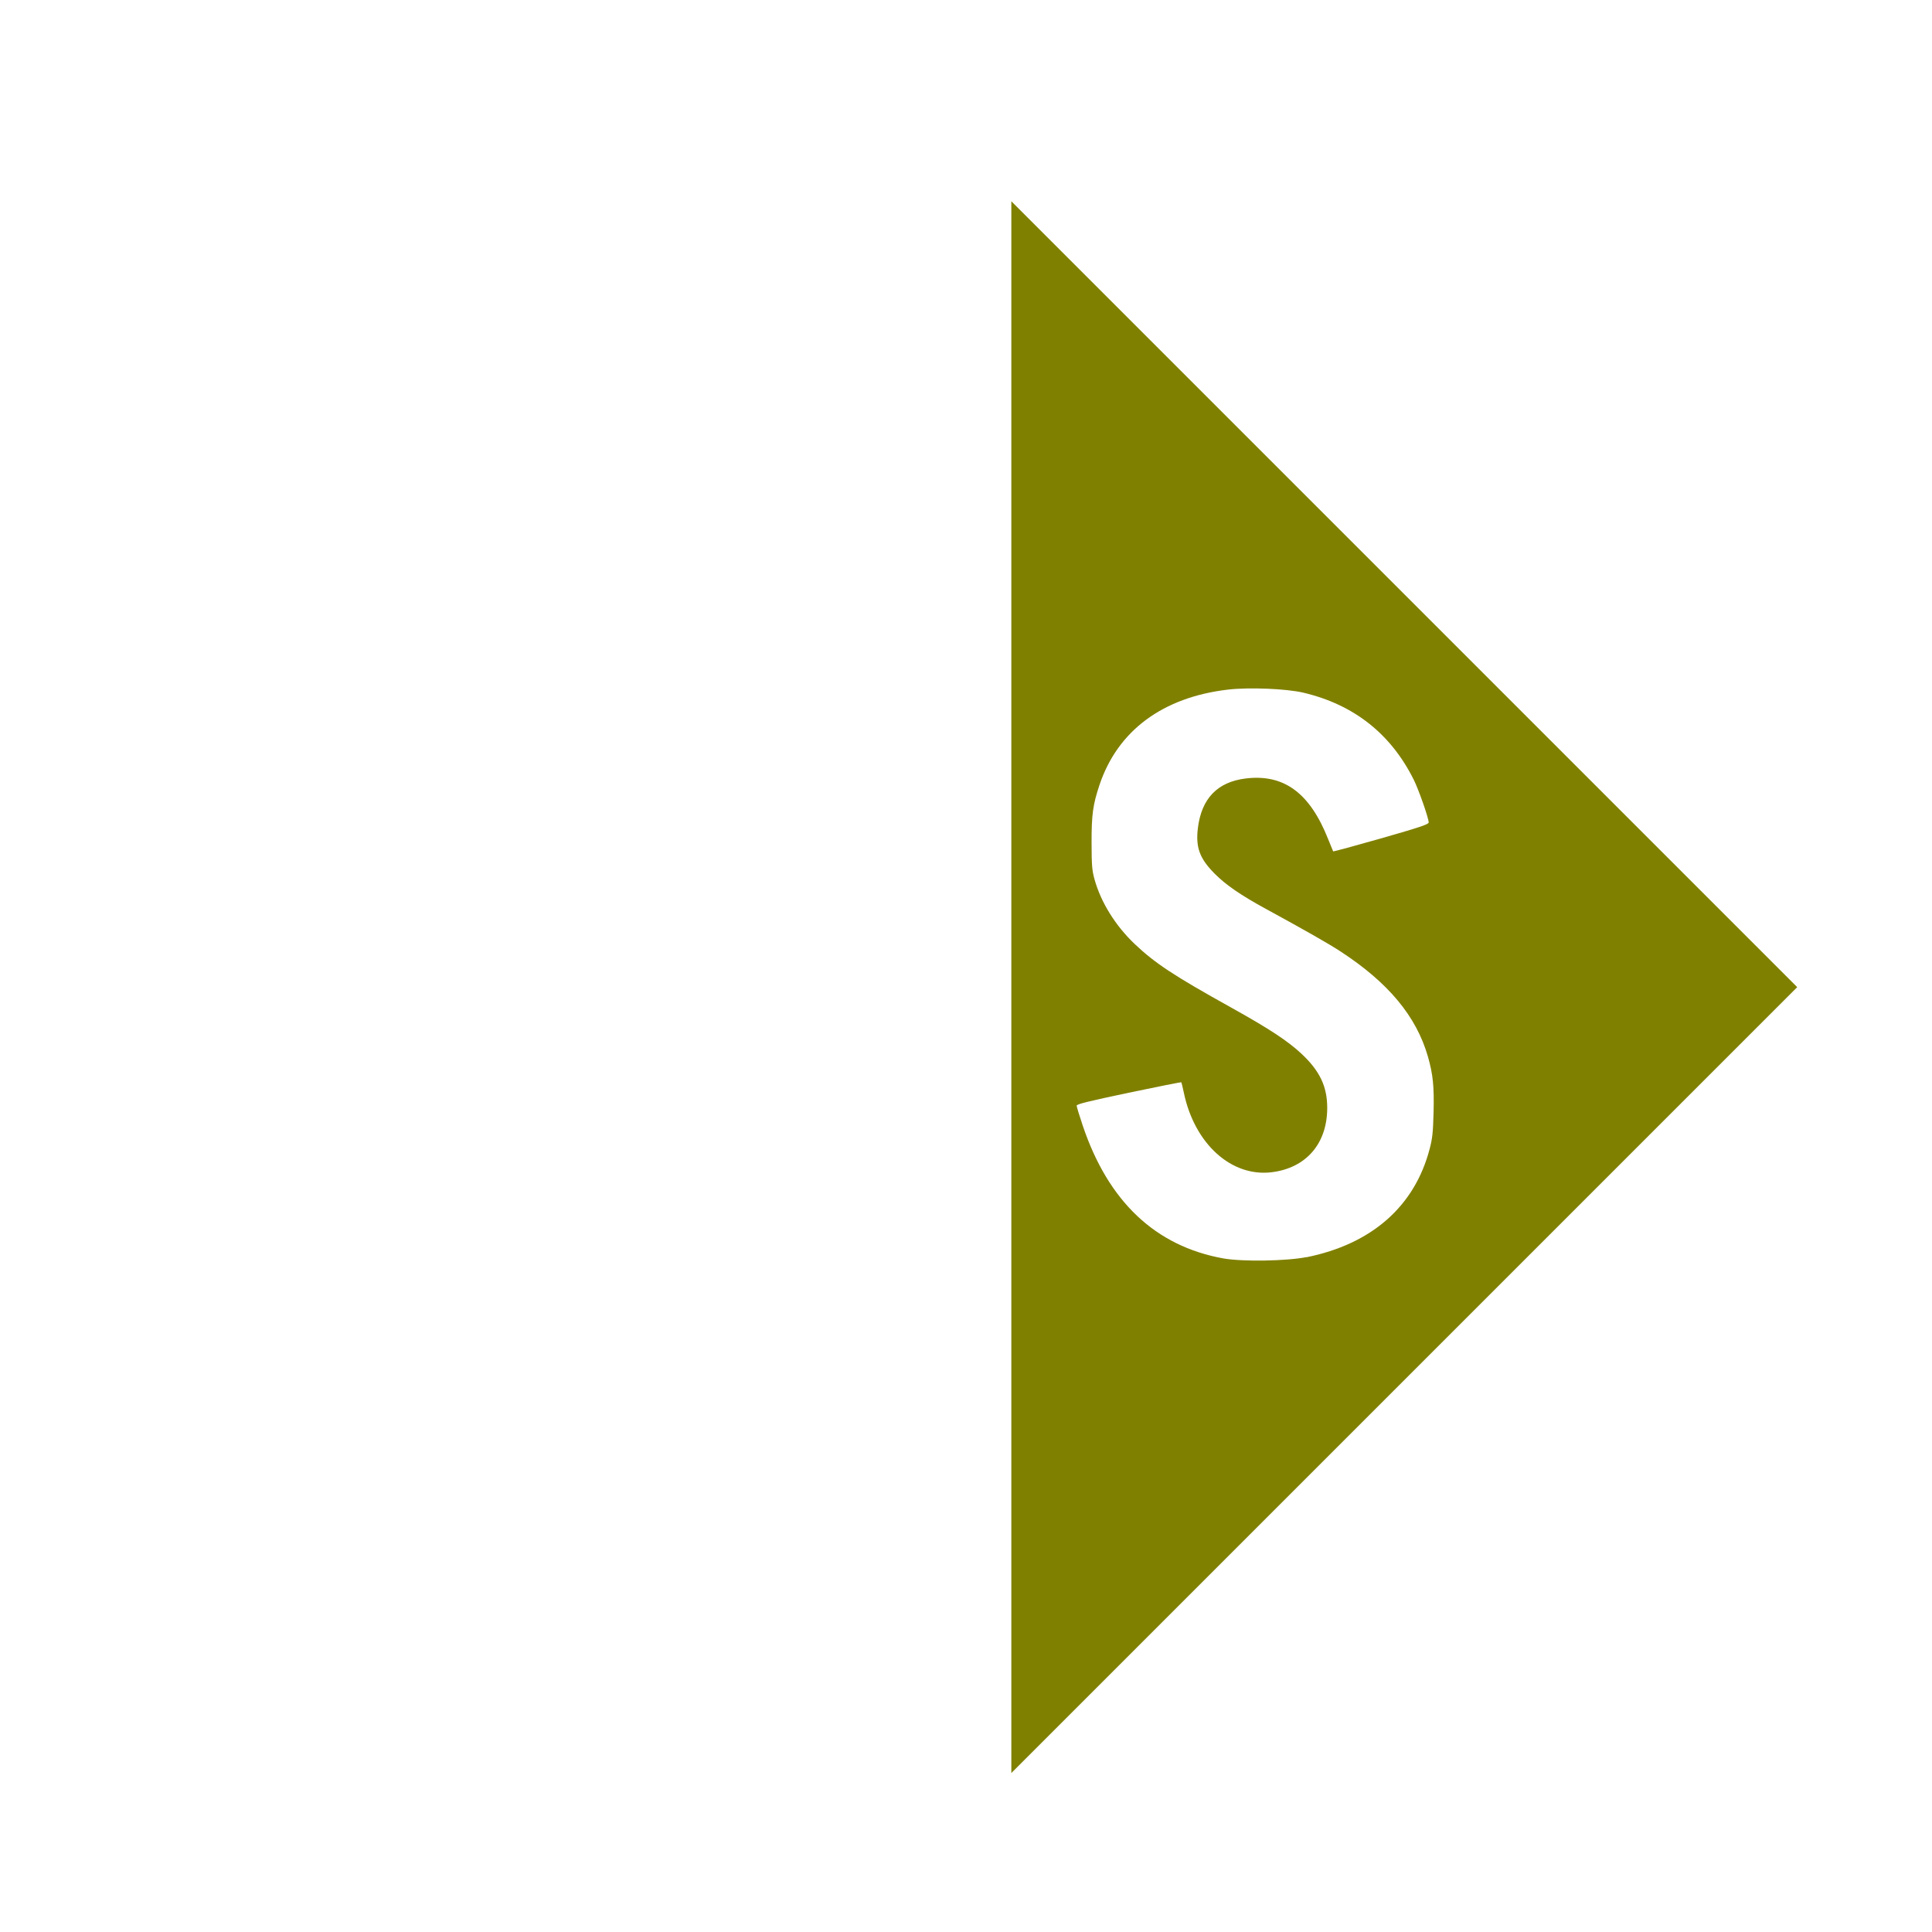 <?xml version="1.0" encoding="UTF-8" standalone="no"?>
<!-- Created with Inkscape (http://www.inkscape.org/) -->

<svg
   width="1in"
   height="1in"
   viewBox="0 0 25.4 25.4"
   version="1.1"
   id="svg1"
   inkscape:version="1.3.2 (091e20e, 2023-11-25, custom)"
   sodipodi:docname="inkscape_template.svg"
   inkscape:export-filename="output\pcb_outline.svg"
   inkscape:export-xdpi="96"
   inkscape:export-ydpi="96"
   xml:space="preserve"
   xmlns:inkscape="http://www.inkscape.org/namespaces/inkscape"
   xmlns:sodipodi="http://sodipodi.sourceforge.net/DTD/sodipodi-0.dtd"
   xmlns="http://www.w3.org/2000/svg"
   xmlns:svg="http://www.w3.org/2000/svg"><sodipodi:namedview
     id="namedview1"
     pagecolor="#ffffff"
     bordercolor="#000000"
     borderopacity="0.25"
     inkscape:showpageshadow="2"
     inkscape:pageopacity="0.0"
     inkscape:pagecheckerboard="0"
     inkscape:deskcolor="#d1d1d1"
     inkscape:document-units="in"
     inkscape:zoom="5.7941077"
     inkscape:cx="34.690415"
     inkscape:cy="63.253915"
     inkscape:window-width="1920"
     inkscape:window-height="1009"
     inkscape:window-x="-8"
     inkscape:window-y="-8"
     inkscape:window-maximized="1"
     inkscape:current-layer="layer1" /><defs
     id="defs1" /><g
     id="g2"
     style="display:inline"
     inkscape:label="FrontPCB"><g
       inkscape:groupmode="layer"
       id="layer3"
       inkscape:label="PCB_Copper"
       style="display:inline"><path
         style="display:inline;fill:#808000"
         d="M 13.296,12.978 V 2.646 l 5.166,5.166 5.166,5.166 -5.166,5.166 -5.166,5.166 z m 3.88,3.551 c 0.857,-0.173 1.421,-0.668 1.619,-1.422 0.037,-0.139 0.045,-0.217 0.052,-0.478 0.009,-0.345 -0.007,-0.505 -0.075,-0.741 -0.153,-0.529 -0.52,-0.969 -1.146,-1.378 -0.161,-0.105 -0.454,-0.272 -0.98,-0.559 -0.331,-0.18 -0.53,-0.317 -0.676,-0.464 -0.199,-0.2 -0.253,-0.347 -0.221,-0.603 0.048,-0.386 0.257,-0.603 0.625,-0.649 0.506,-0.063 0.848,0.189 1.09,0.804 0.032,0.08 0.06,0.149 0.063,0.154 0.003,0.004 0.287,-0.073 0.631,-0.171 0.51,-0.146 0.625,-0.185 0.625,-0.209 2.66e-4,-0.055 -0.132,-0.434 -0.197,-0.563 -0.301,-0.603 -0.786,-0.986 -1.449,-1.143 -0.223,-0.053 -0.715,-0.073 -0.991,-0.041 -0.859,0.1 -1.452,0.54 -1.691,1.254 -0.087,0.26 -0.105,0.393 -0.104,0.762 7.69e-4,0.3 0.006,0.36 0.039,0.48 0.084,0.301 0.274,0.607 0.525,0.846 0.27,0.256 0.51,0.415 1.276,0.841 0.499,0.278 0.739,0.436 0.92,0.605 0.24,0.225 0.338,0.429 0.338,0.711 4.64e-4,0.468 -0.275,0.789 -0.727,0.846 -0.531,0.067 -1.017,-0.371 -1.158,-1.045 -0.015,-0.071 -0.03,-0.133 -0.033,-0.137 -0.003,-0.004 -0.314,0.058 -0.691,0.137 -0.534,0.113 -0.686,0.15 -0.685,0.17 7.8e-5,0.014 0.035,0.13 0.078,0.257 0.336,1.002 0.955,1.589 1.848,1.751 0.25,0.045 0.831,0.036 1.097,-0.017 z"
         id="path2-7"
         sodipodi:nodetypes="ccccccccsccsssssscssssssscsssssscsscccc" /></g></g></svg>
